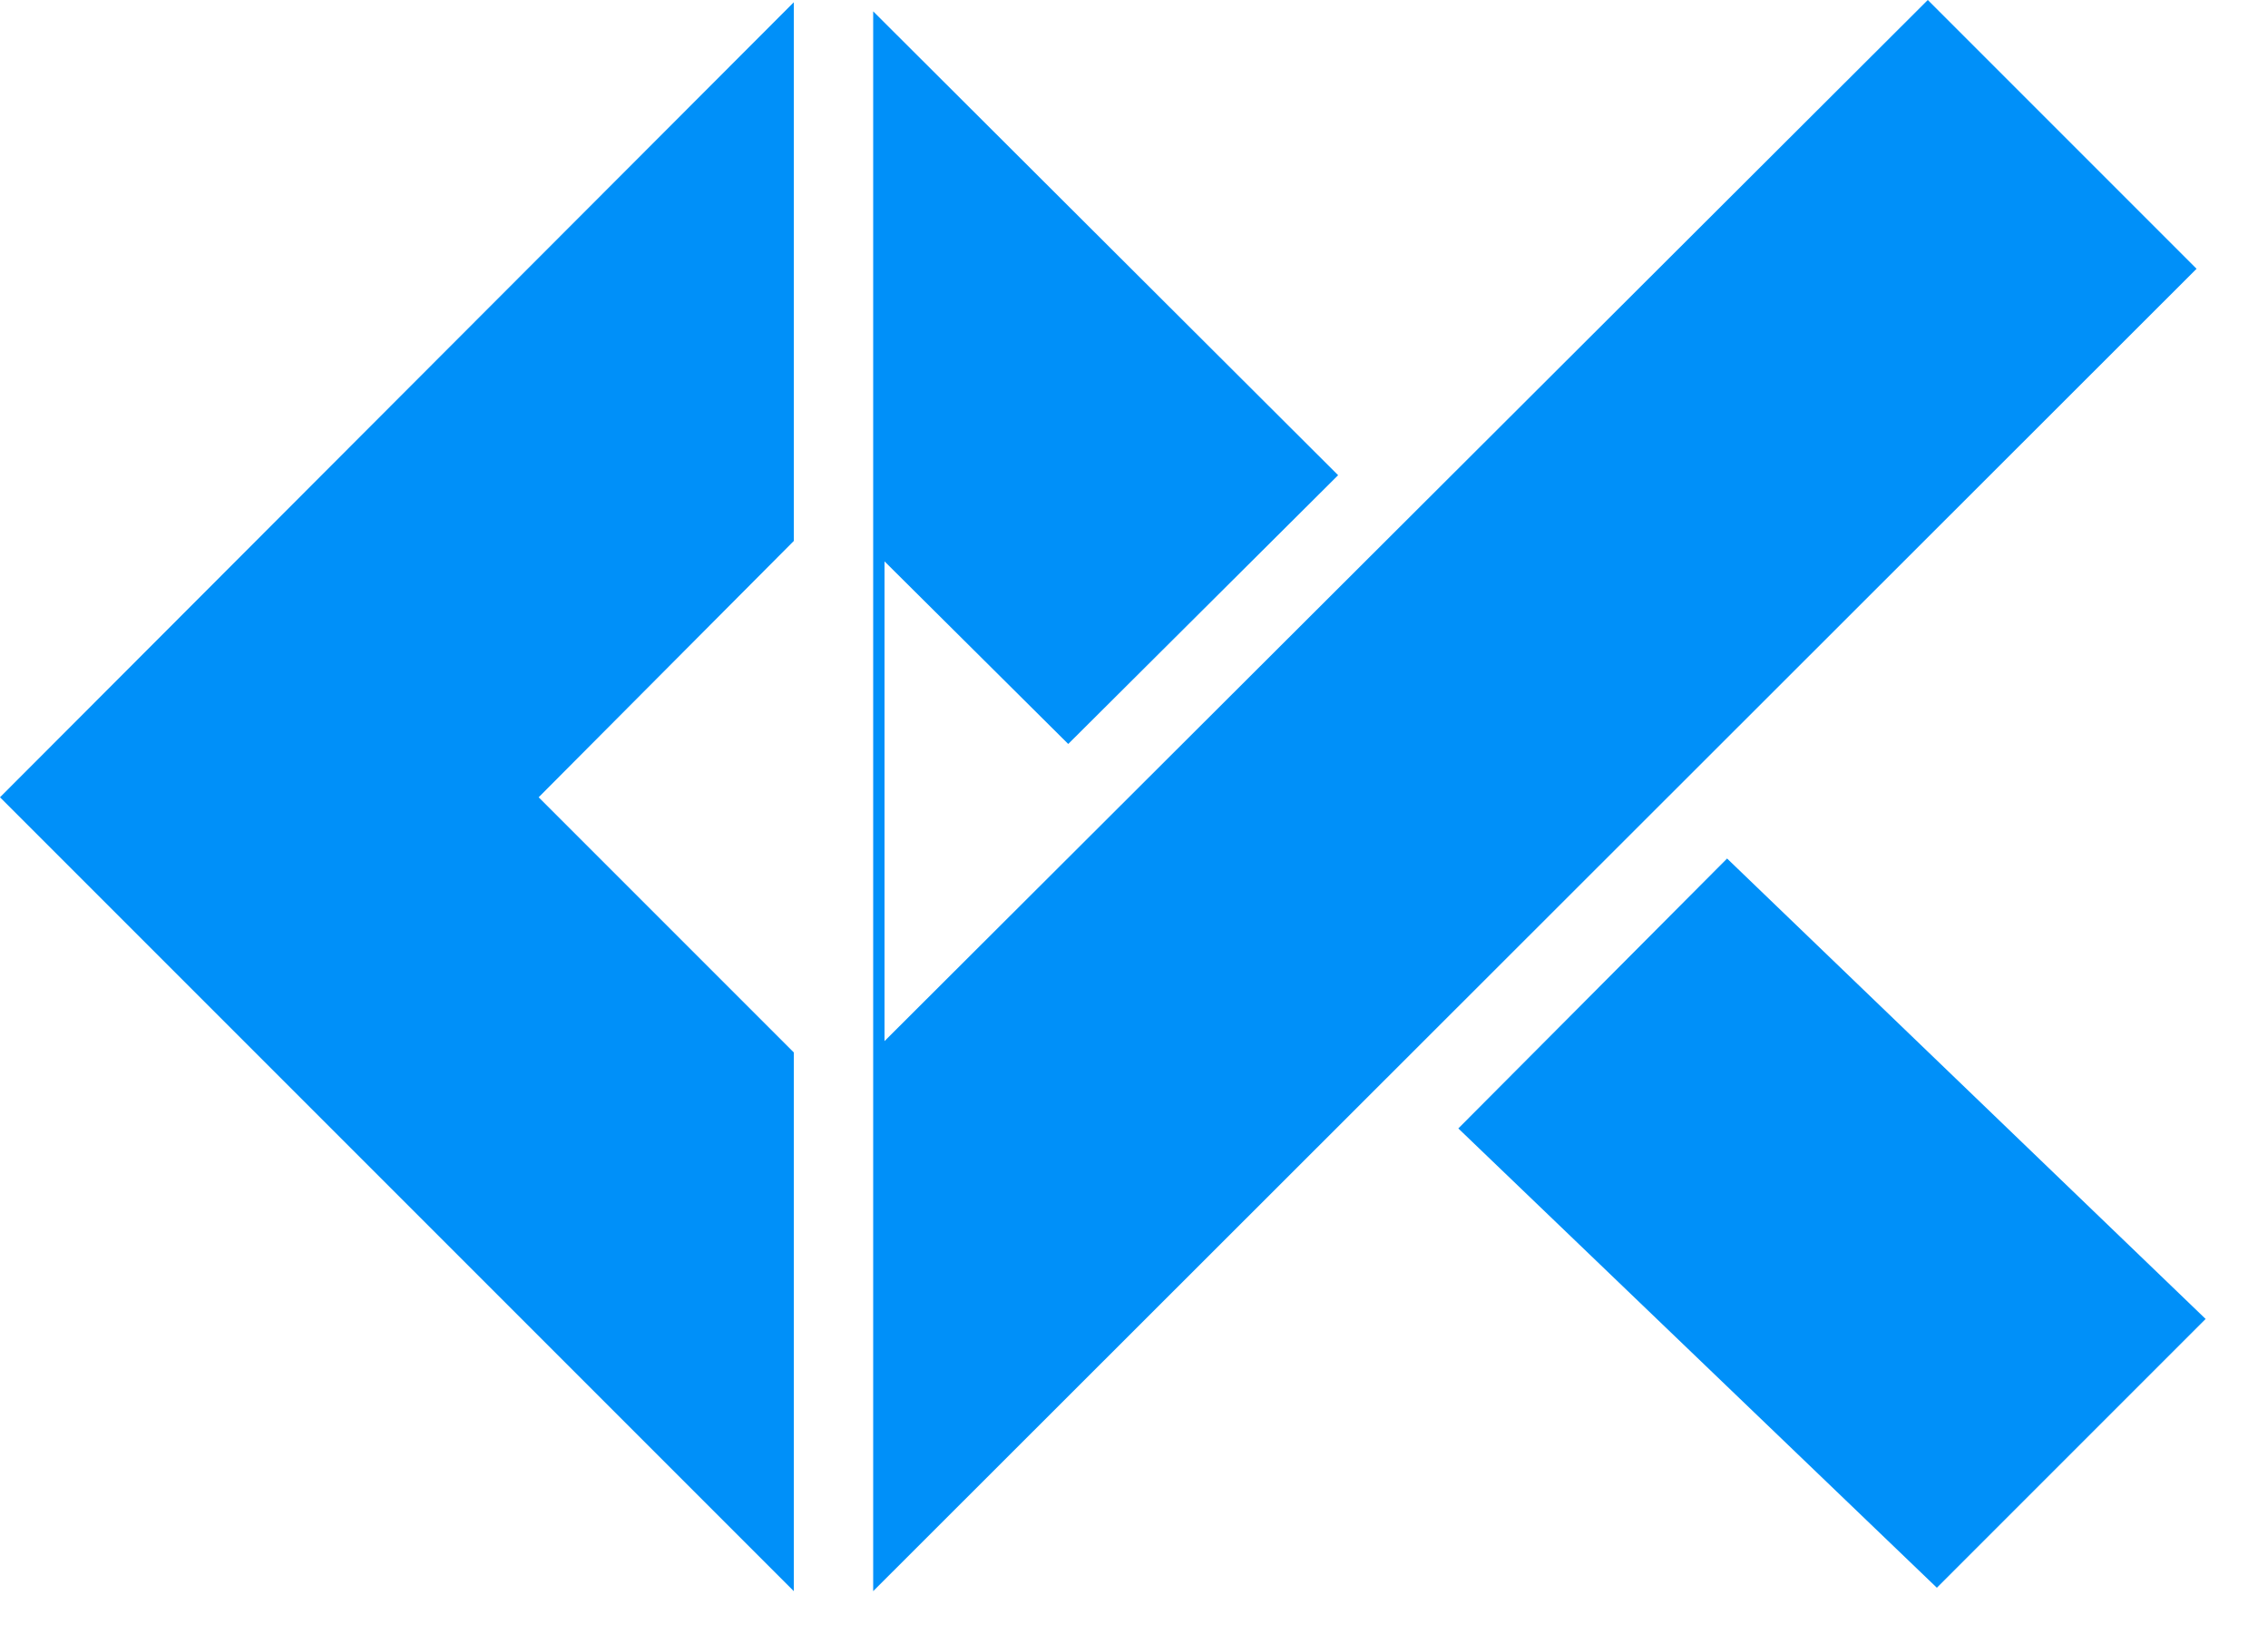 <?xml version="1.0" encoding="utf-8"?>
<!-- Generator: Adobe Illustrator 25.4.1, SVG Export Plug-In . SVG Version: 6.00 Build 0)  -->
<svg version="1.1" xmlns="http://www.w3.org/2000/svg" xmlns:xlink="http://www.w3.org/1999/xlink"
	 viewBox="0 0 200 145">
<style type="text/css">
	.st2{fill:#0090F9;}
</style>
<g>
	<polygon class="st2" points="152.3,75.7 128.6,99.5 170.8,140 194.5,116.3 	"/>
	<polygon class="st2" points="70,140.3 70,92.8 47.5,70.3 70,47.7 70,0.2 0,70.3 	"/>
	<polygon class="st2" points="170,0 78,91.8 78,49.5 94.2,65.6 118,41.9 77,1 77,45.8 77,48.5 77,92.8 77,101.8 77,140.3
		193.7,23.7 	"/>
</g>
</svg>
